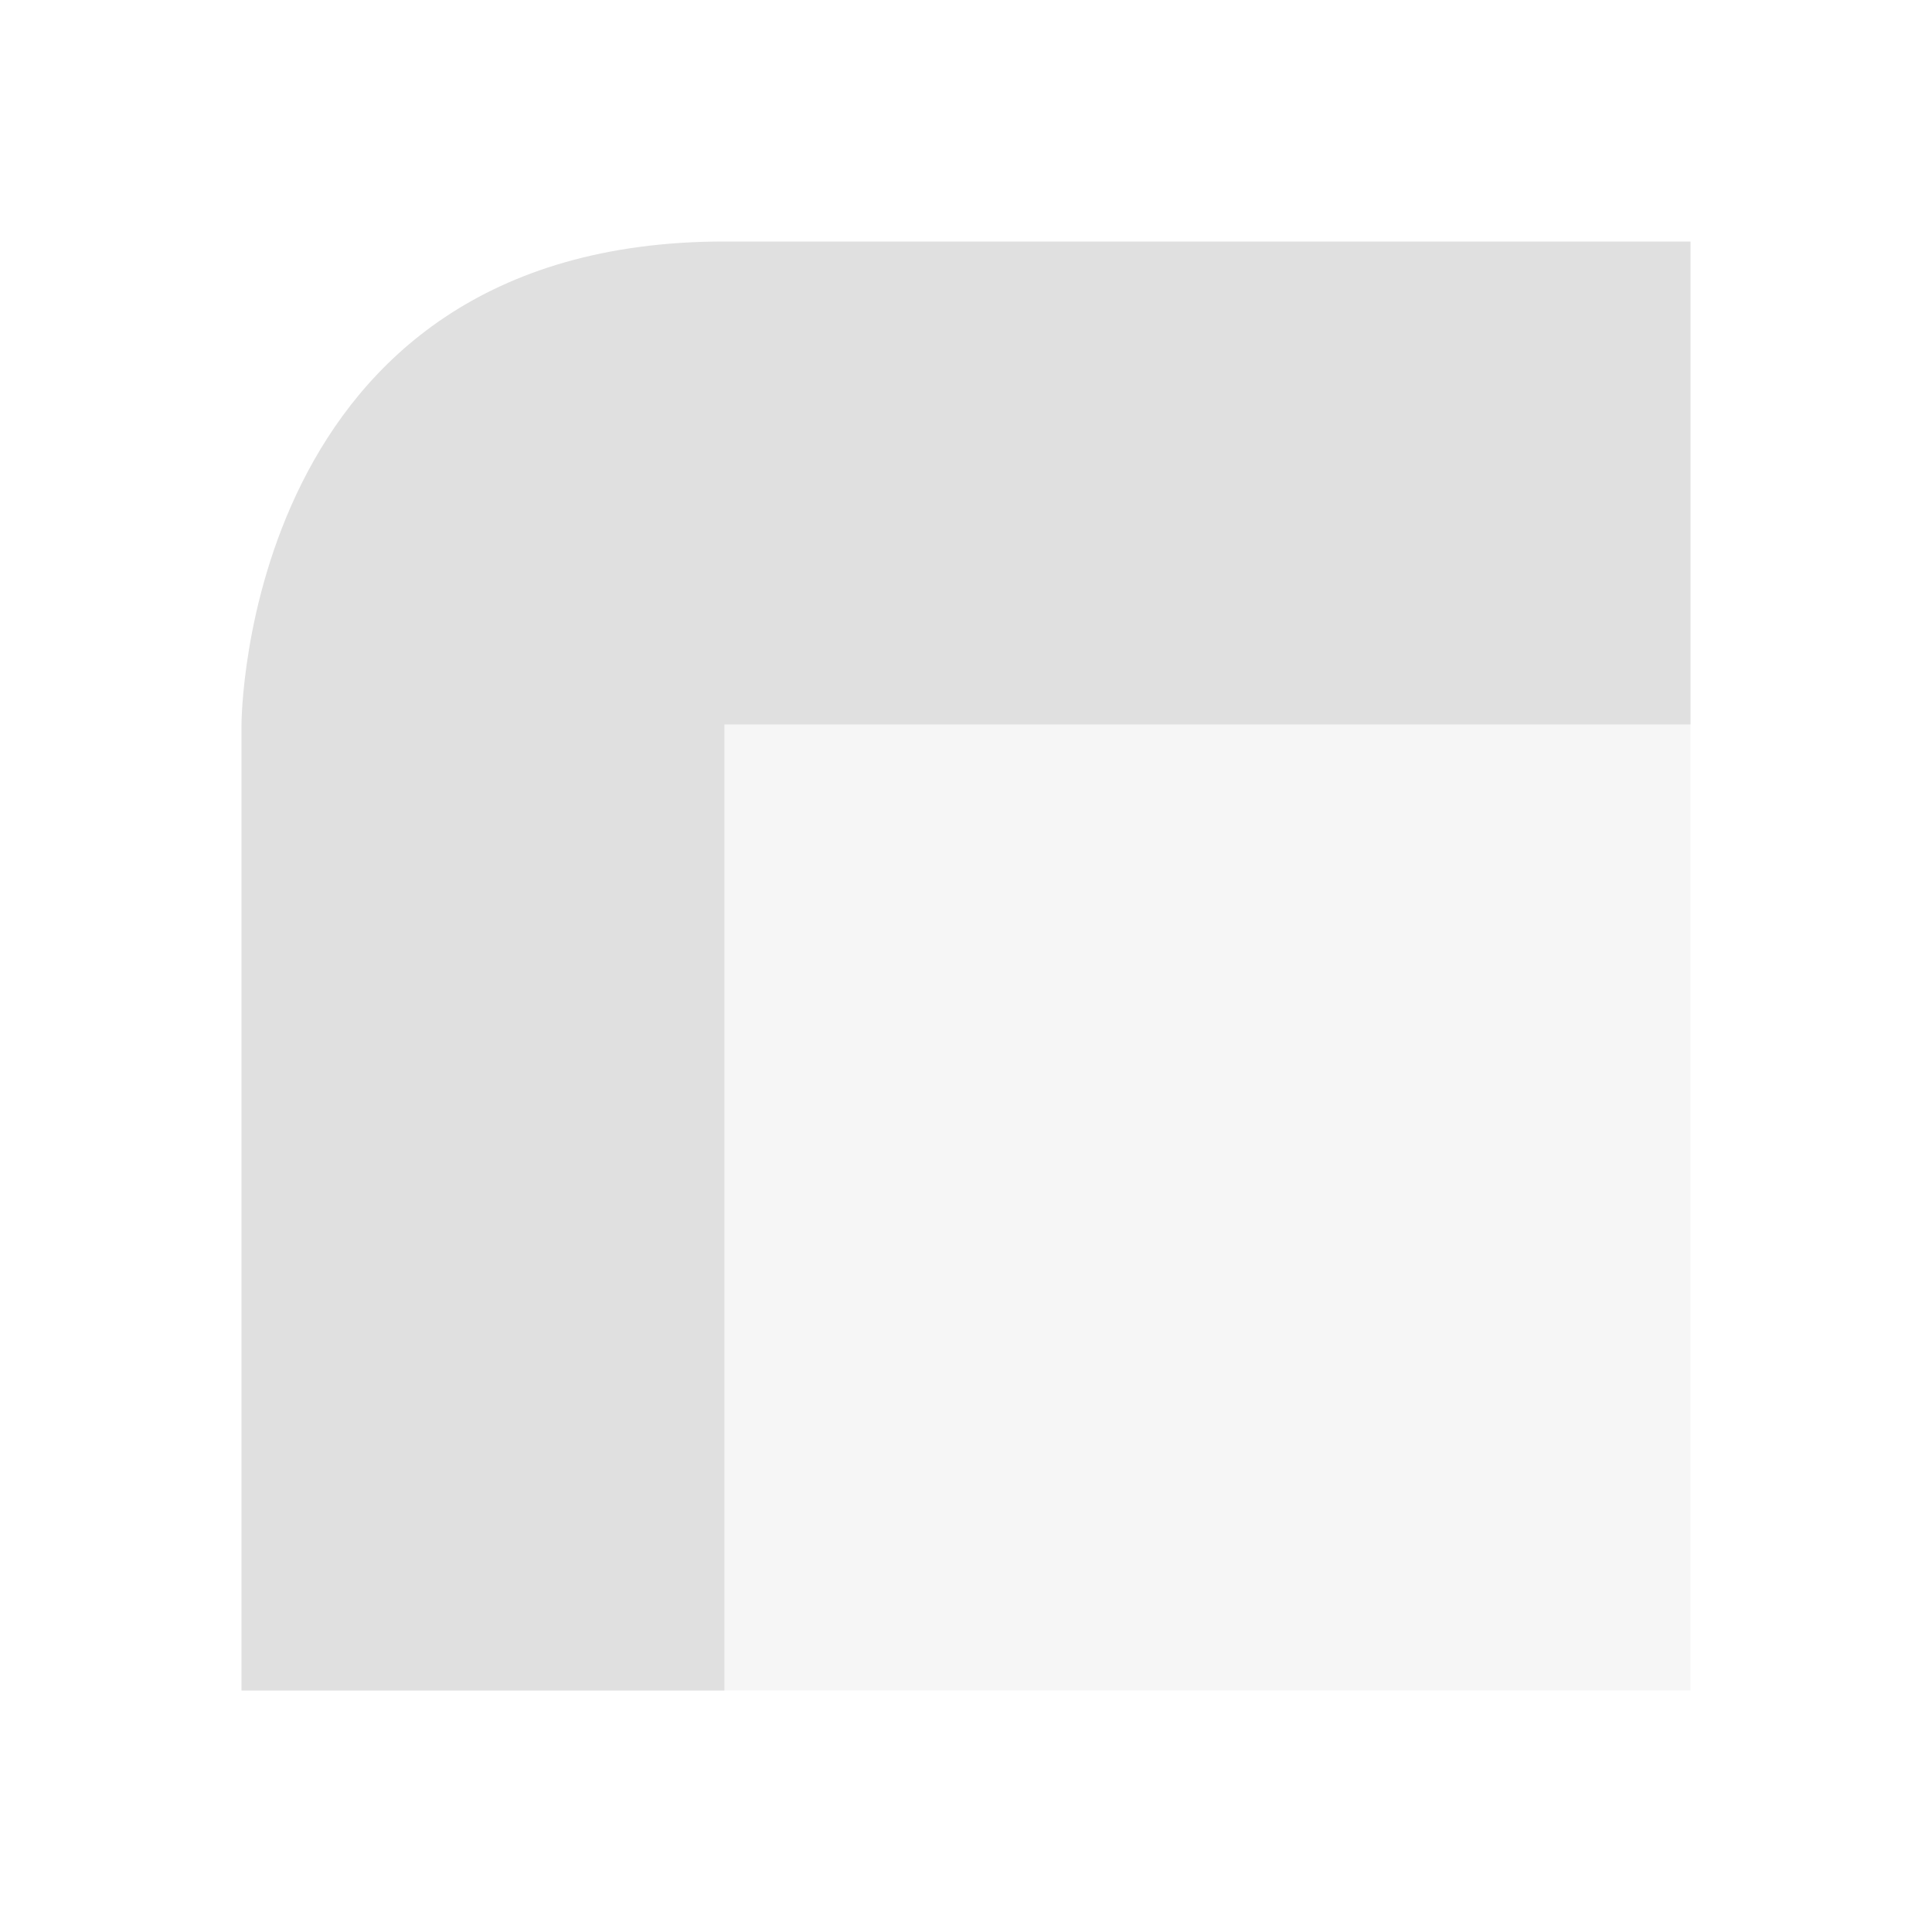 <svg xmlns="http://www.w3.org/2000/svg" width="24" height="24" version="1.1">
 <defs>
  <style id="current-color-scheme" type="text/css">
   .ColorScheme-Text { color:#e0e0e0; } .ColorScheme-Highlight { color:#4285f4; }
  </style>
 </defs>
 <rect style="opacity:0.3;fill:currentColor" class="ColorScheme-Text" width="12" height="12" x="9" y="9"/>
 <path style="fill:currentColor" class="ColorScheme-Text" d="M 3,9 V 21 H 9 V 9 H 21 V 3 H 9 C 3,3 3,9 3,9 Z"/>
</svg>
